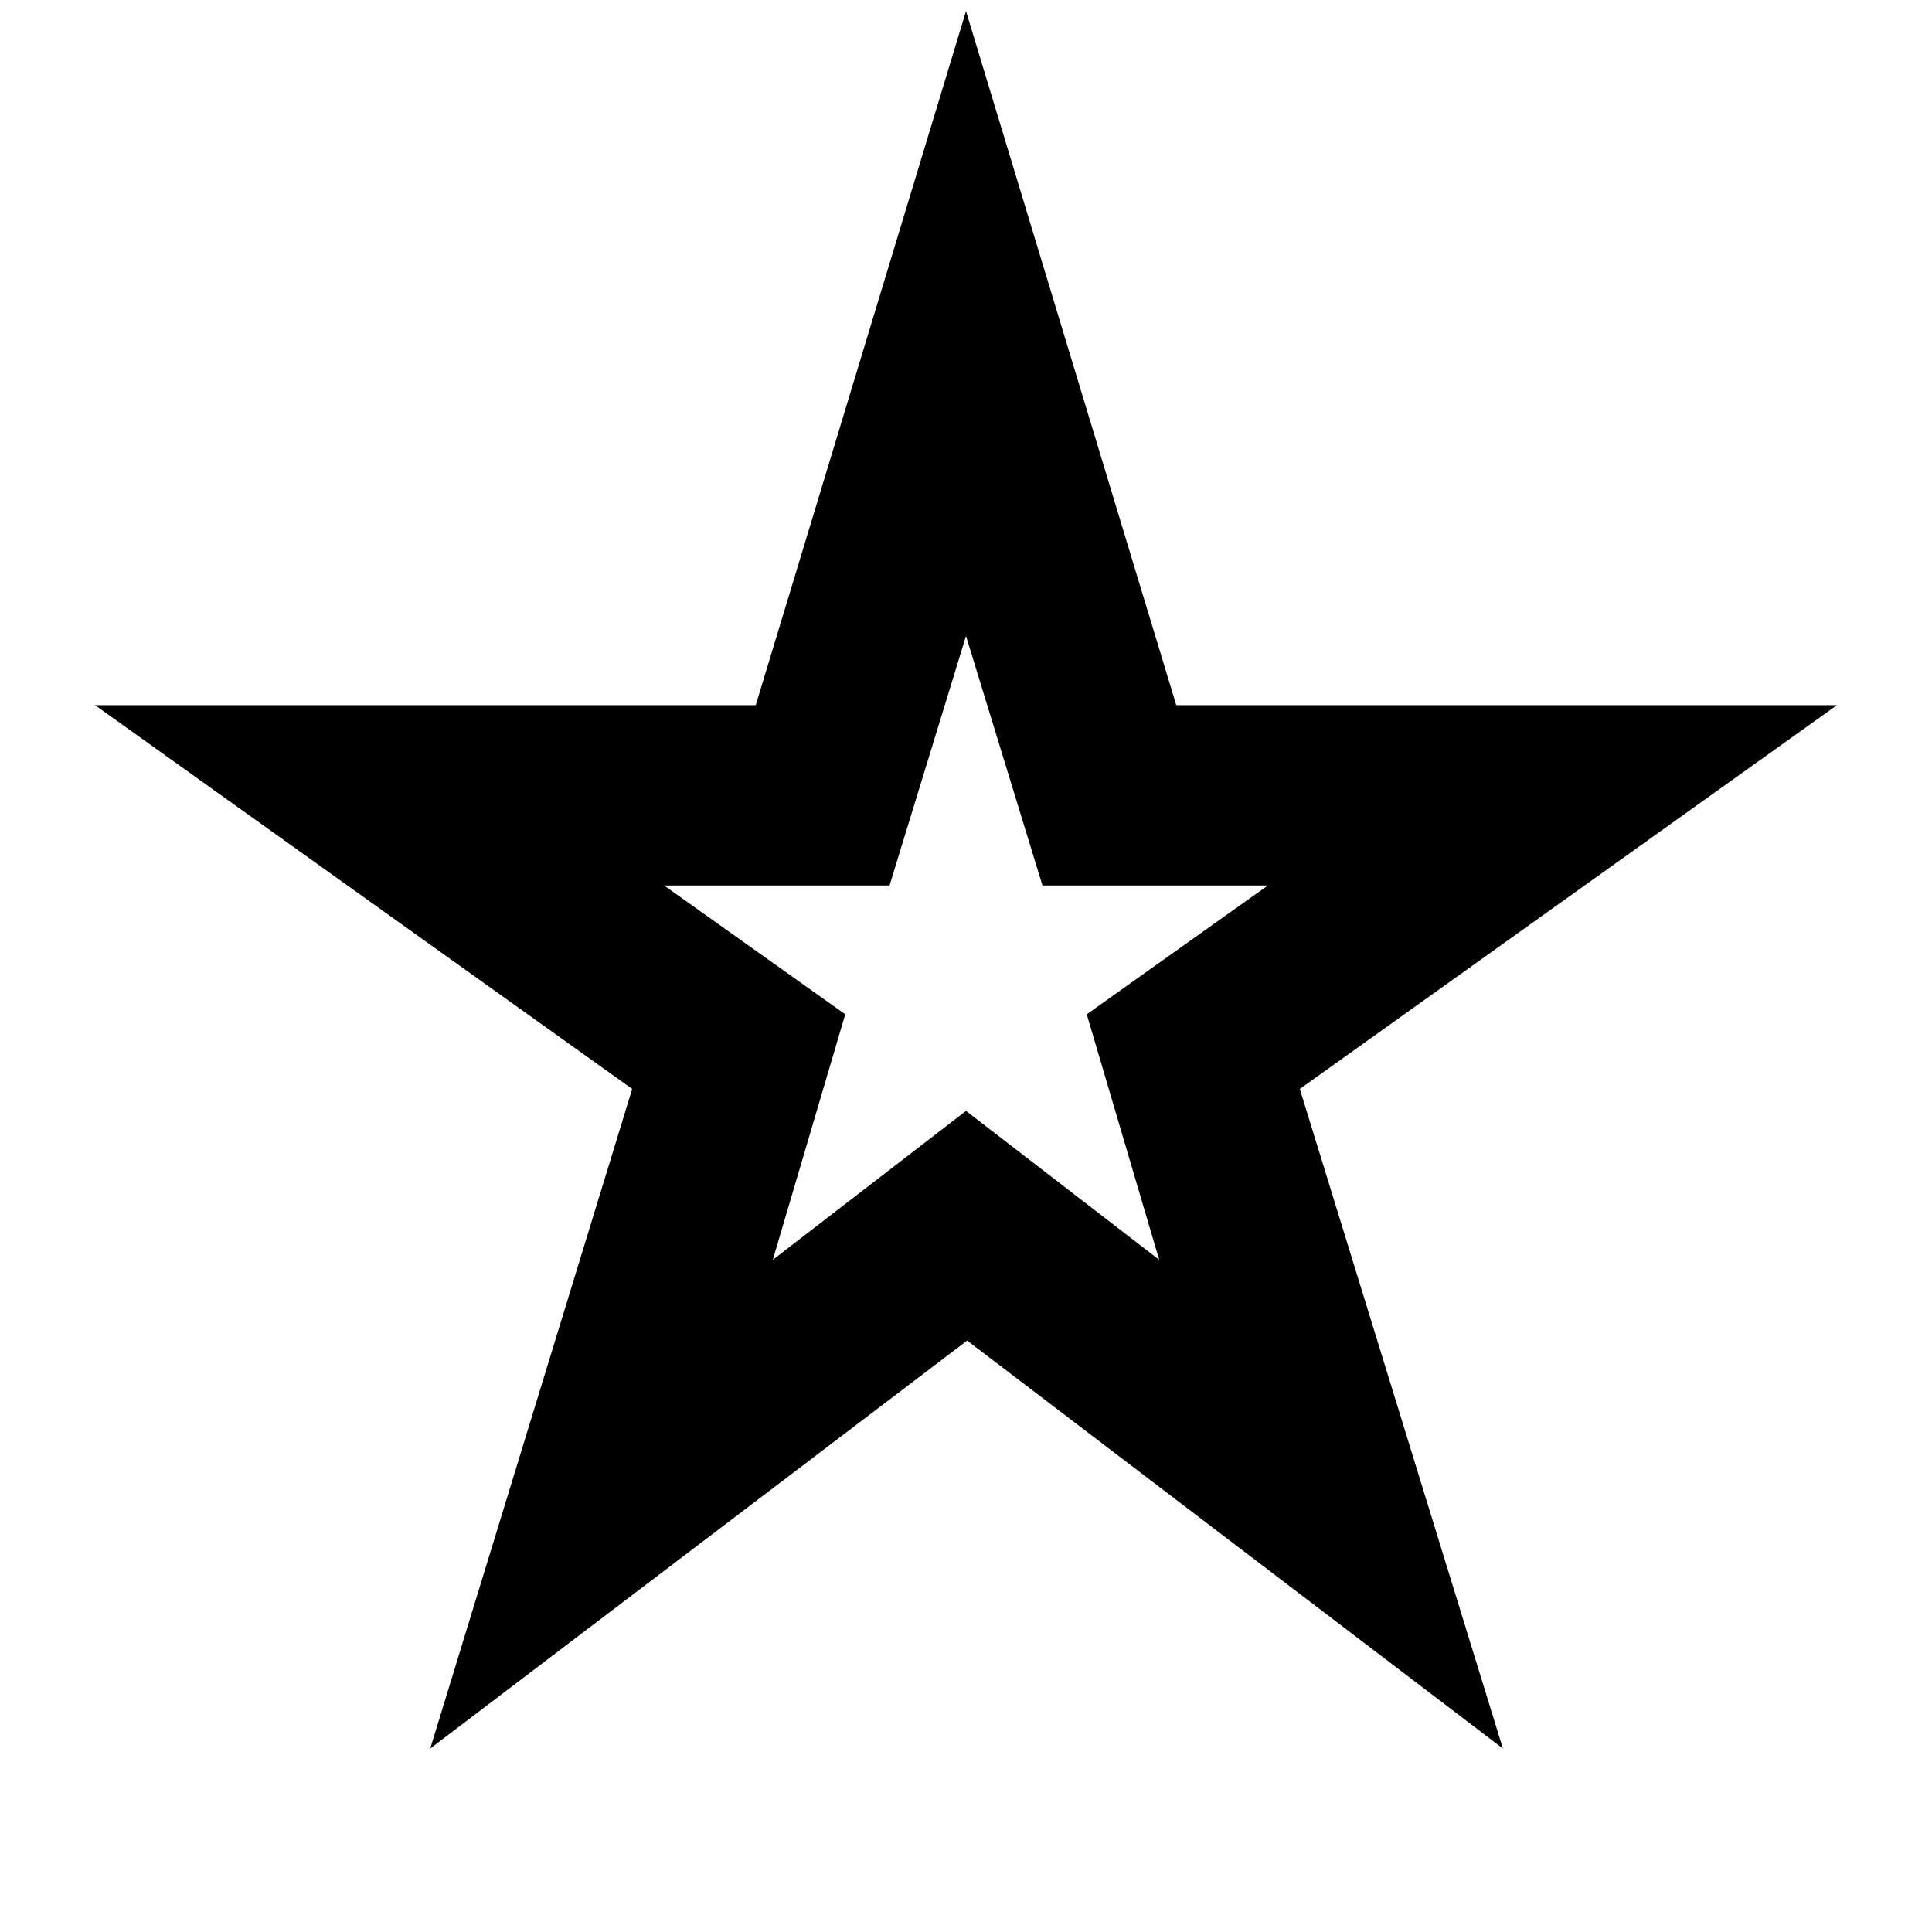 <svg xmlns="http://www.w3.org/2000/svg" height="24" viewBox="0 -960 960 960" width="24"><path d="m384-334 96-74 96 74-36-122 90-64H518l-38-124-38 124H330l90 64-36 122ZM213.78-91.17l100.35-327.74-266.91-190.7h328.3L480-954.48l104.48 344.87h328.3l-266.91 190.7L746.78-91.17l-266.21-202.7-266.79 202.7ZM480-489Z"/></svg>
